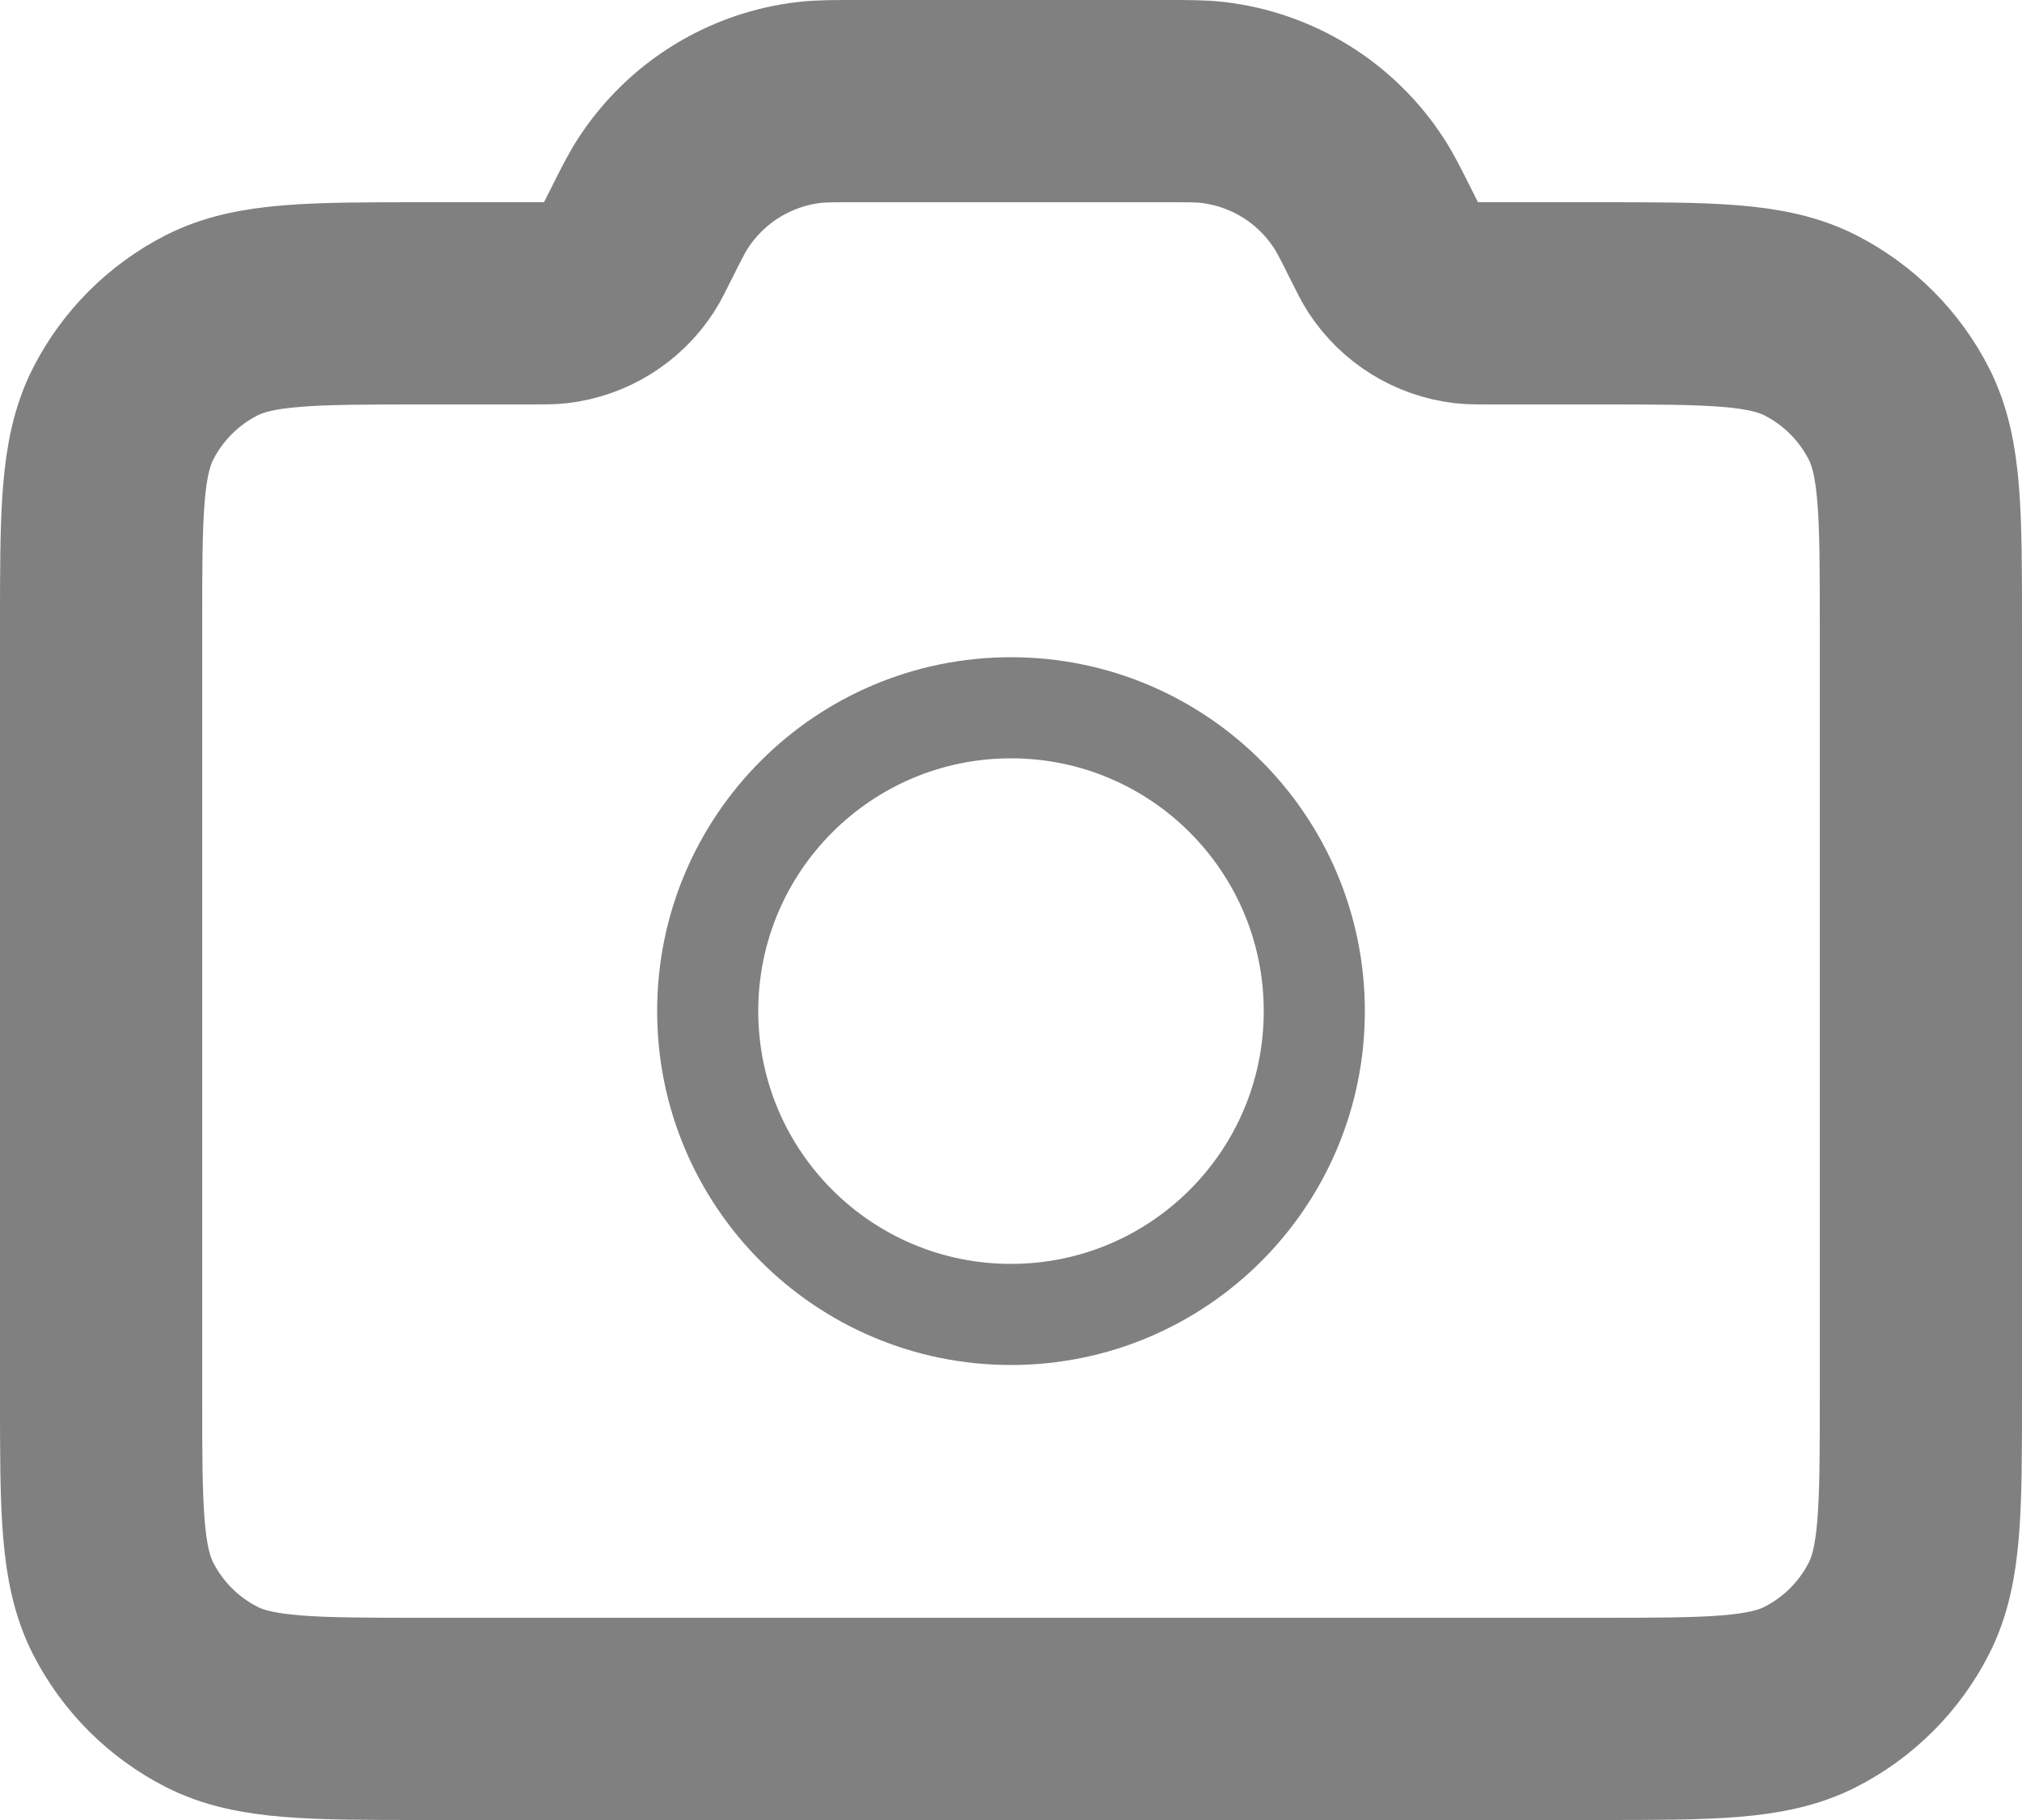 <svg width="20" height="18" viewBox="0 0 20 18" fill="none" xmlns="http://www.w3.org/2000/svg">
<path d="M10 13C11.657 13 13 11.657 13 10C13 8.343 11.657 7 10 7C8.343 7 7 8.343 7 10C7 11.657 8.343 13 10 13Z" stroke="gray" strokeWidth="2" strokeLinecap="round" strokeLinejoin="round"/>
<path d="M1 13.8V6.2C1 5.08 1 4.52 1.218 4.092C1.41 3.716 1.716 3.41 2.092 3.218C2.52 3 3.08 3 4.2 3H5.255C5.378 3 5.439 3 5.496 2.994C5.792 2.96 6.057 2.796 6.22 2.546C6.251 2.498 6.278 2.443 6.333 2.333C6.443 2.113 6.498 2.003 6.561 1.908C6.886 1.409 7.417 1.081 8.008 1.013C8.122 1 8.245 1 8.491 1H11.509C11.755 1 11.878 1 11.992 1.013C12.583 1.081 13.114 1.409 13.439 1.908C13.502 2.003 13.557 2.113 13.667 2.333C13.722 2.443 13.749 2.498 13.78 2.546C13.943 2.796 14.208 2.96 14.504 2.994C14.561 3 14.622 3 14.745 3H15.8C16.92 3 17.48 3 17.908 3.218C18.284 3.41 18.59 3.716 18.782 4.092C19 4.52 19 5.08 19 6.2V13.8C19 14.92 19 15.48 18.782 15.908C18.59 16.284 18.284 16.59 17.908 16.782C17.48 17 16.92 17 15.8 17H4.2C3.08 17 2.52 17 2.092 16.782C1.716 16.59 1.41 16.284 1.218 15.908C1 15.48 1 14.92 1 13.8Z" stroke="gray" stroke-width="2" stroke-linecap="round" stroke-linejoin="round"/>
</svg>
